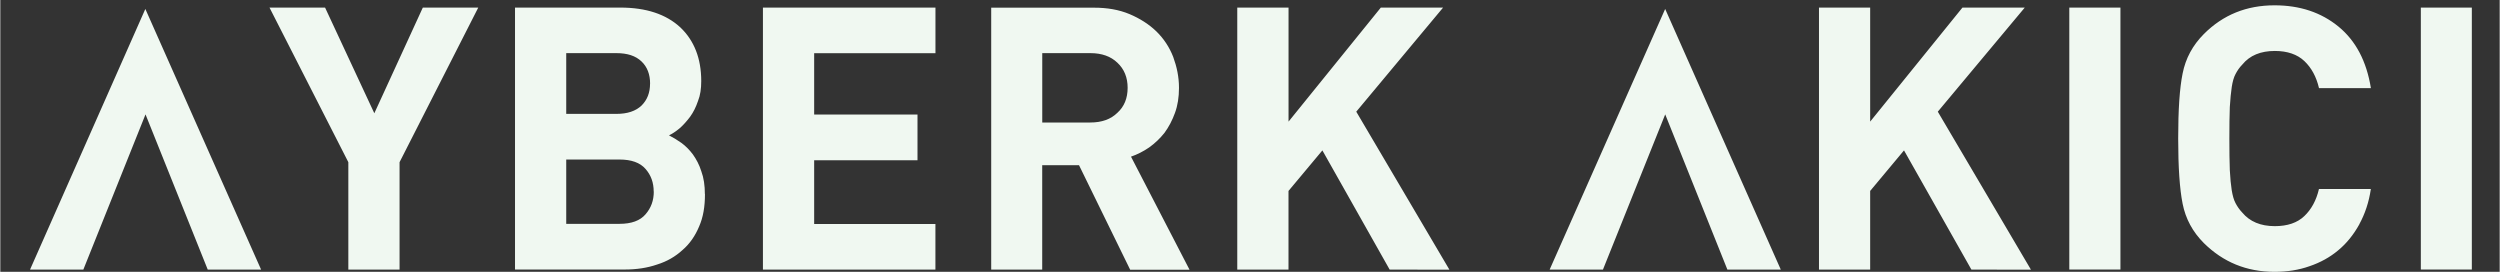 <svg xmlns="http://www.w3.org/2000/svg" width="205" height="22.29" viewBox="0 56.503 56.354 6.129"><rect x="0" y="56.503" width="56.354" height="6.129" fill="#333333" stroke="none"/><path fill="#F0F8F1" d="M9.002 60.16v2.422H7.847V60.16L6.07 56.675h1.253l1.11 2.382 1.093-2.382h1.25M15.888 60.88c0 .28-.04.522-.132.73-.088.21-.21.39-.376.532-.157.144-.348.256-.57.325-.22.076-.463.113-.73.113h-2.475v-5.906h2.374c.58 0 1.03.148 1.352.445.315.298.473.704.473 1.212 0 .168-.02.317-.073.45-.046.134-.102.25-.178.355-.076.1-.155.19-.24.263-.085.07-.164.122-.236.156.09.045.18.1.277.168.097.07.186.16.262.262.075.106.143.23.19.38.055.148.08.322.08.514m-1.235-2.49c0-.208-.063-.376-.193-.5-.133-.127-.317-.188-.57-.188h-1.128v1.37h1.128c.253 0 .438-.063.57-.188.128-.127.192-.29.192-.495m.082 2.434c0-.2-.06-.37-.186-.512-.122-.14-.318-.21-.585-.21H12.76v1.45h1.203c.267 0 .463-.072.585-.215.126-.145.186-.313.186-.513M17.195 62.582v-5.907h3.89v1.028H18.35v1.382h2.33v1.032h-2.33v1.437h2.734v1.028M25.474 62.582l-1.152-2.354h-.83v2.354h-1.15v-5.906h2.315c.3 0 .565.045.804.145.236.1.44.23.605.39.168.164.294.356.38.576.08.22.13.447.13.697 0 .212-.03.4-.09.563-.062.17-.138.316-.236.45-.1.126-.215.236-.346.33-.132.09-.27.16-.41.208l1.32 2.55h-1.34zm-.056-4.1c0-.23-.076-.42-.23-.564-.15-.145-.354-.217-.61-.217h-1.085v1.564h1.085c.256 0 .46-.072.61-.22.154-.14.23-.328.23-.563M31.326 62.582l-1.517-2.688-.764.914v1.774H27.89v-5.907h1.156v2.57l2.08-2.57h1.404l-1.957 2.346 2.1 3.562M44.443 62.582l-1.52-2.688-.763.914v1.774h-1.154v-5.907h1.154v2.57l2.08-2.57h1.405l-1.96 2.346 2.1 3.562M46.65 56.675h1.153v5.906H46.65zM53.19 61.56c-.13.234-.287.43-.476.586-.188.158-.404.277-.65.36-.24.085-.5.126-.786.126-.633 0-1.16-.22-1.593-.647-.255-.255-.413-.55-.48-.888-.066-.33-.1-.82-.1-1.47 0-.647.032-1.136.1-1.468.067-.34.227-.636.48-.89.432-.432.96-.646 1.593-.646.572 0 1.05.16 1.442.48.39.32.633.782.73 1.387h-1.17c-.06-.257-.17-.458-.33-.61-.158-.15-.382-.228-.665-.228-.32 0-.566.1-.735.308-.063.063-.112.136-.152.213-.04.074-.066.17-.085.29s-.032.27-.044.456c-.007.185-.01.42-.01.708s.003.52.01.71c.01.186.024.337.043.454.02.12.046.217.085.29.04.077.09.15.152.214.17.205.416.307.735.307.283 0 .507-.075.665-.227.16-.152.27-.354.33-.61h1.17c-.043.298-.134.564-.26.794M54.576 56.675h1.15v5.906h-1.15zM.67 62.582h1.202l1.402-3.5 1.403 3.5H5.88l-2.61-5.877M34.933 62.582h1.202l1.404-3.5 1.402 3.5h1.204l-2.607-5.877"/></svg>